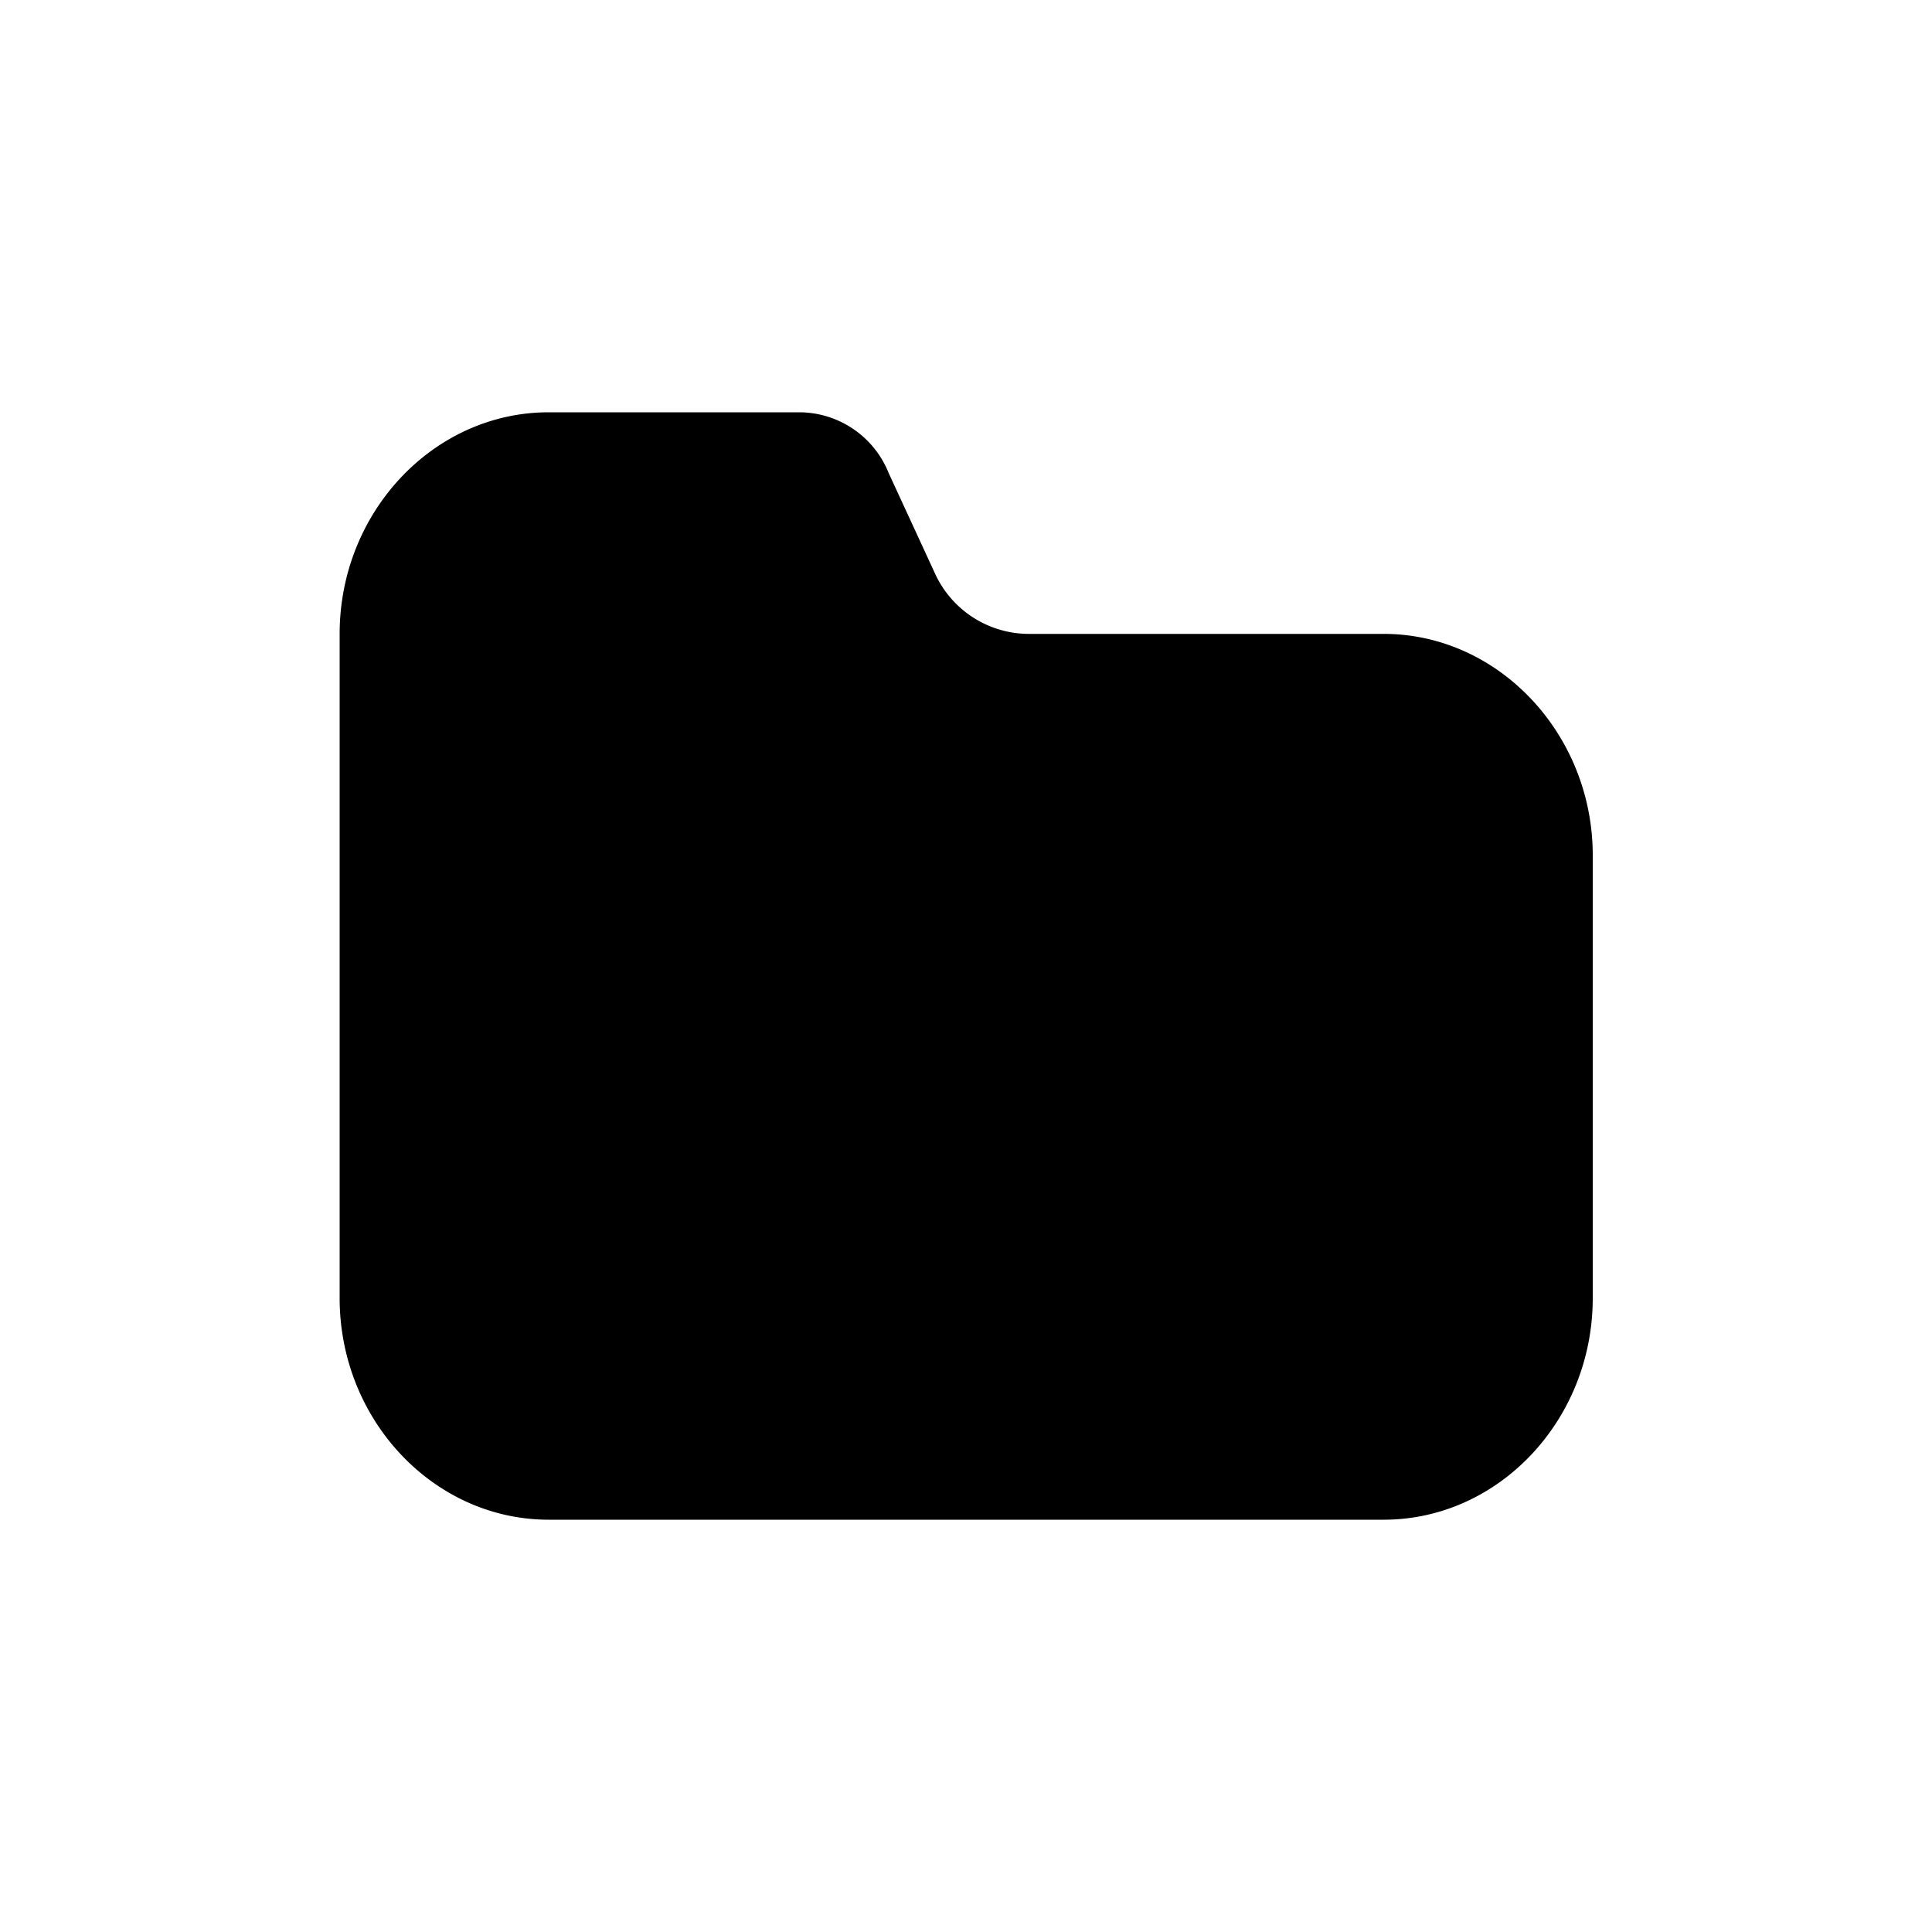 <svg xmlns="http://www.w3.org/2000/svg" viewBox="0 0 100 100"><path d="M71.62 32.81H53.24a5.35 5.35 0 0 1-4.86-3.16L46 24.49a5 5 0 0 0-4.6-3.15h-13c-5.95 0-10.82 5.16-10.82 11.47v34.38c0 6.31 4.87 11.47 10.82 11.47h43.22c5.95 0 10.82-5.16 10.82-11.47V44.27c0-6.27-4.87-11.46-10.82-11.46z"/></svg>